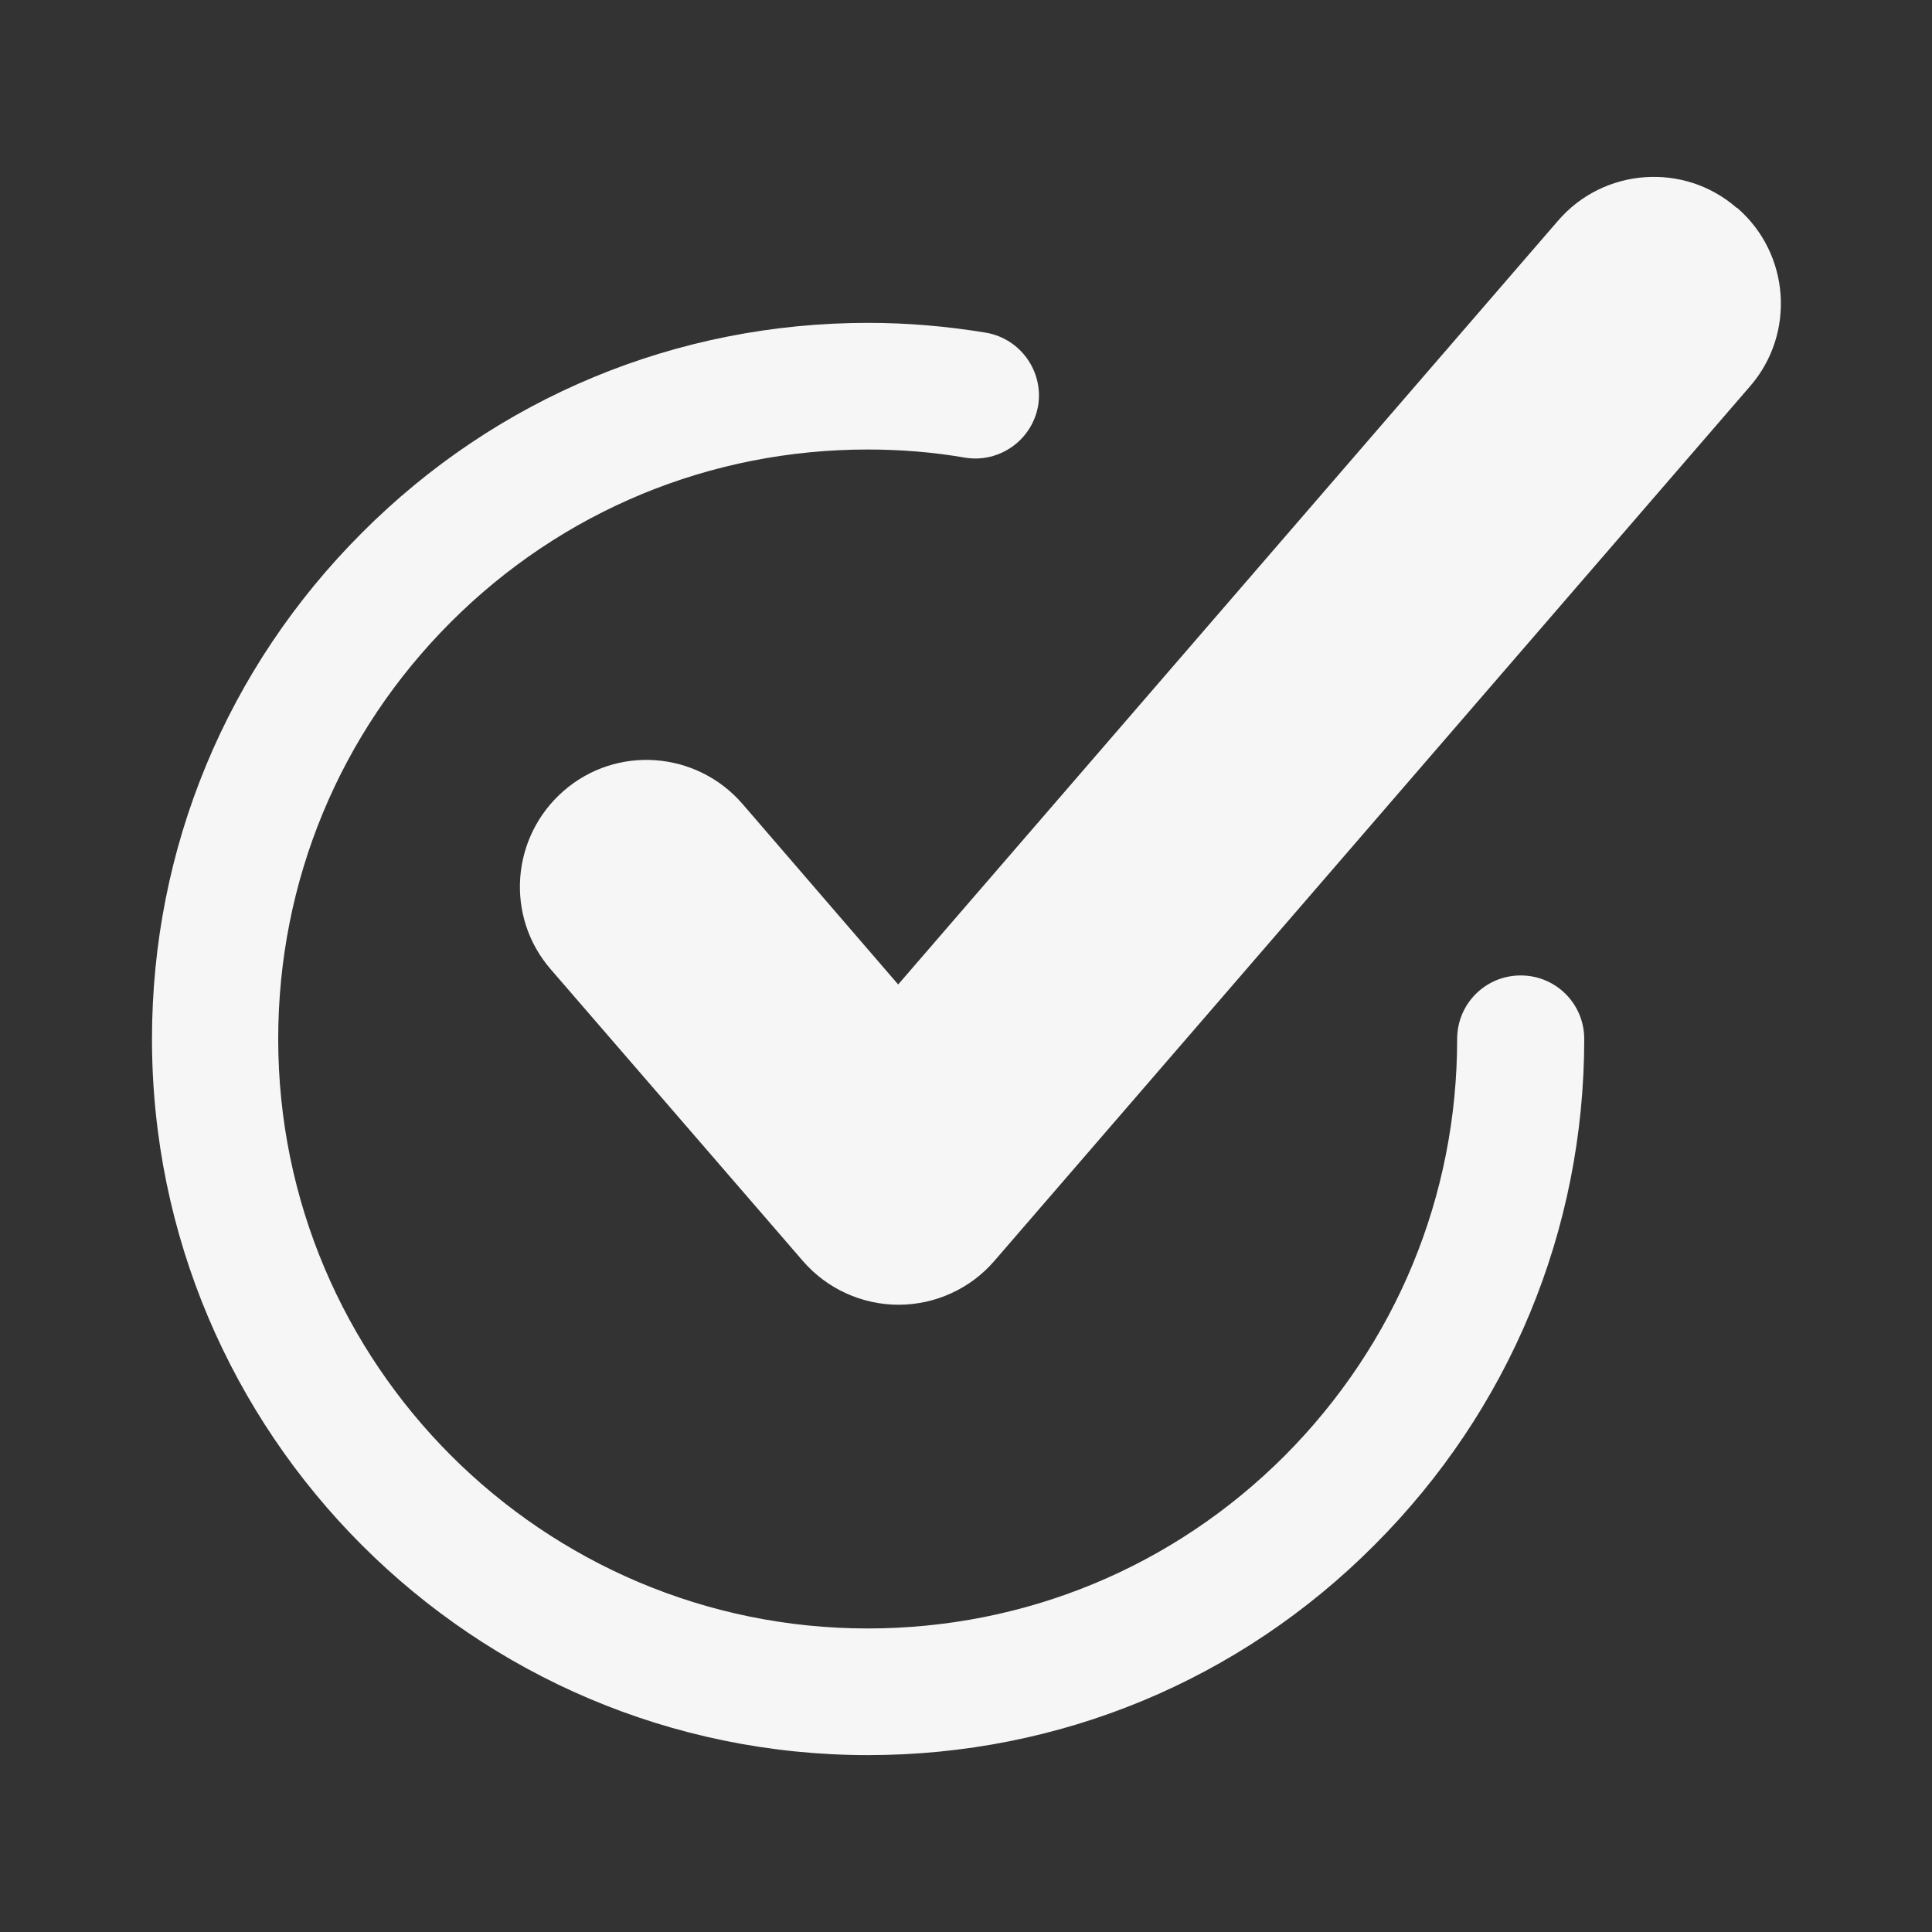 <?xml version="1.0" encoding="UTF-8"?>
<svg id="_圖層_1" data-name="圖層 1" xmlns="http://www.w3.org/2000/svg" viewBox="0 0 45 45">
  <rect x="0" y="0" width="45" height="45" fill="#333333" stroke="none"/>
  <defs>
    <style>
      .cls-1 {
        fill: #f6f6f6;
        stroke-width: 0px;
      }
    </style>
  </defs>
  <path class="cls-1" d="m40.45,4.84c-1.23-1.07-3.1-.93-4.16.3l-15.37,17.79-3.63-4.21c-1.07-1.23-2.93-1.37-4.16-.3-1.23,1.07-1.37,2.93-.3,4.16l5.87,6.79c.56.65,1.38,1.02,2.23,1.02s1.67-.37,2.23-1.02l17.6-20.37c1.07-1.23.93-3.1-.3-4.16Z"/>
  <path class="cls-1" d="m35.42,22.72c-.82,0-1.48.66-1.48,1.48,0,3.67-1.43,7.11-4.02,9.71-2.59,2.59-6.04,4.02-9.71,4.02-7.57,0-13.73-6.16-13.73-13.73,0-3.67,1.43-7.12,4.02-9.71,2.59-2.59,6.04-4.02,9.71-4.02.76,0,1.52.06,2.27.19.8.13,1.56-.41,1.7-1.21.13-.8-.41-1.56-1.21-1.7-.9-.15-1.83-.23-2.75-.23-4.46,0-8.65,1.74-11.79,4.89-3.15,3.15-4.89,7.34-4.89,11.79,0,9.2,7.48,16.68,16.68,16.68,4.46,0,8.65-1.74,11.79-4.89,3.15-3.15,4.89-7.34,4.89-11.79,0-.82-.66-1.48-1.48-1.48Z"/>
</svg>